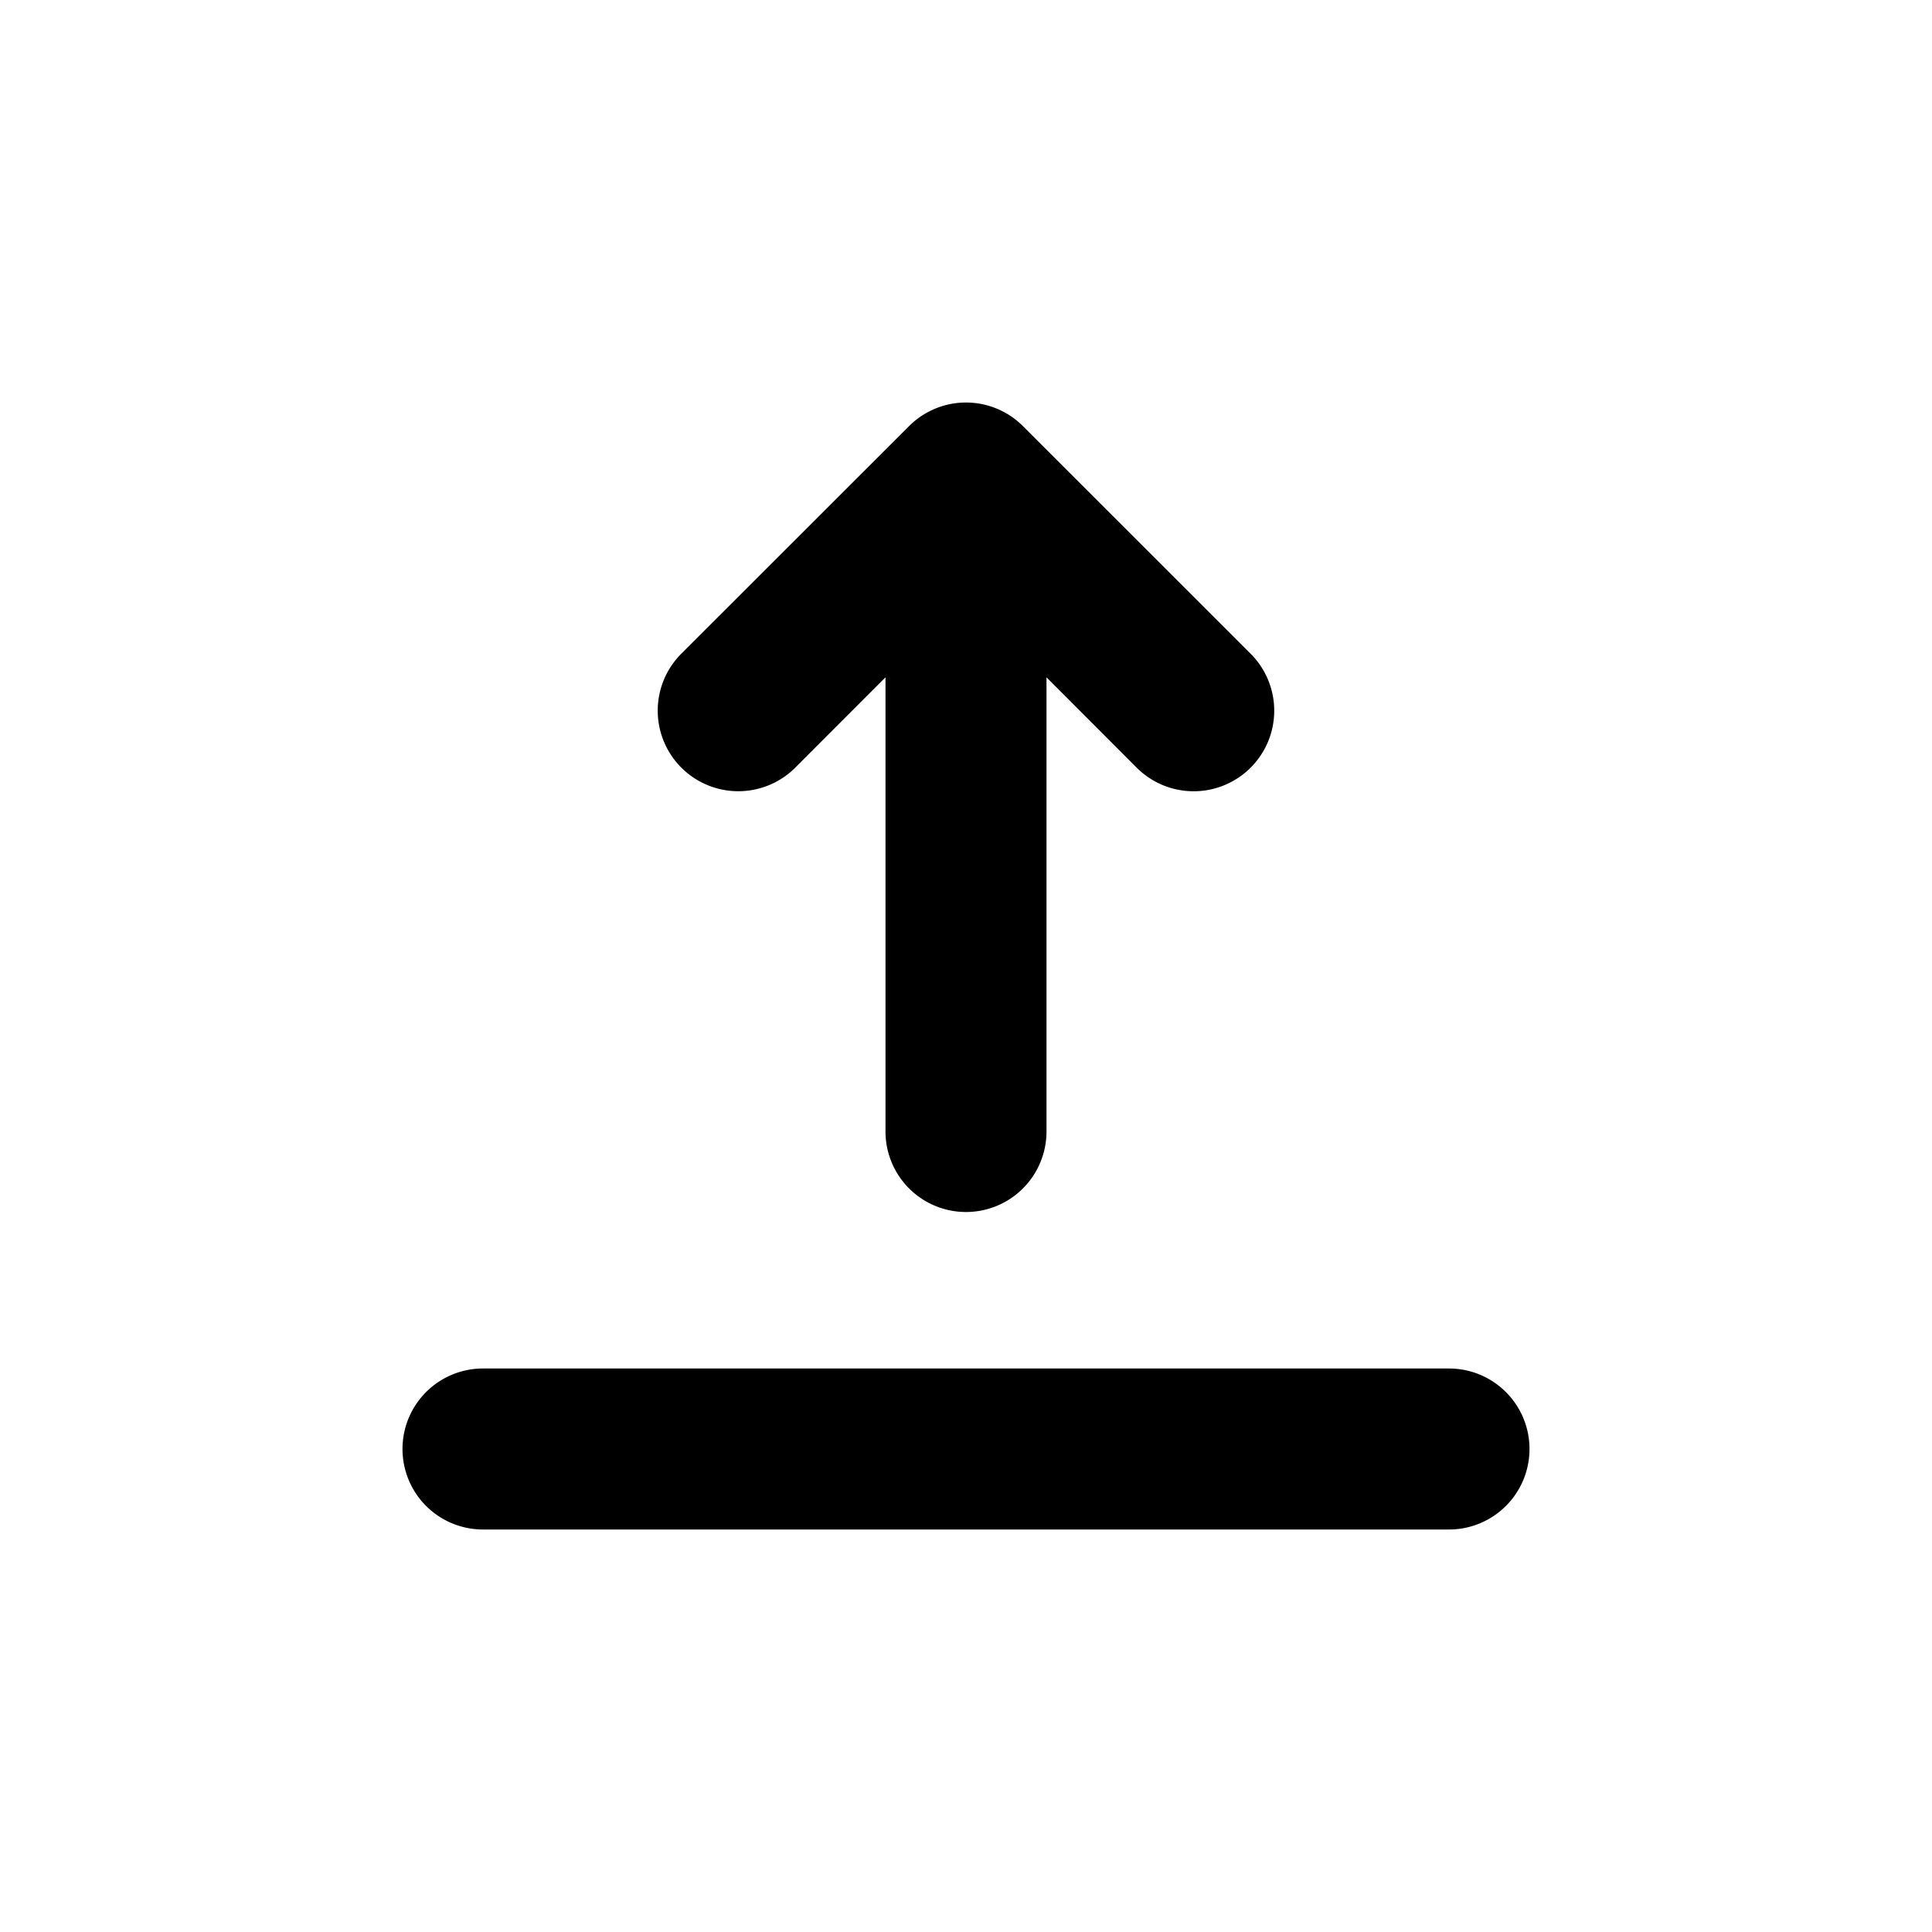 <svg xmlns="http://www.w3.org/2000/svg" viewBox="-5 -5 24 24" preserveAspectRatio="xMinYMin" focusable="false">
  <path d="M8 3.414v5.642a1 1 0 11-2 0V3.414L4.879 4.536A1 1 0 013.464 3.12L6.293.293a1 1 0 011.414 0l2.829 2.828A1 1 0 119.12 4.536L8 3.414zM1 12h12a1 1 0 010 2H1a1 1 0 010-2z"/>
</svg>
